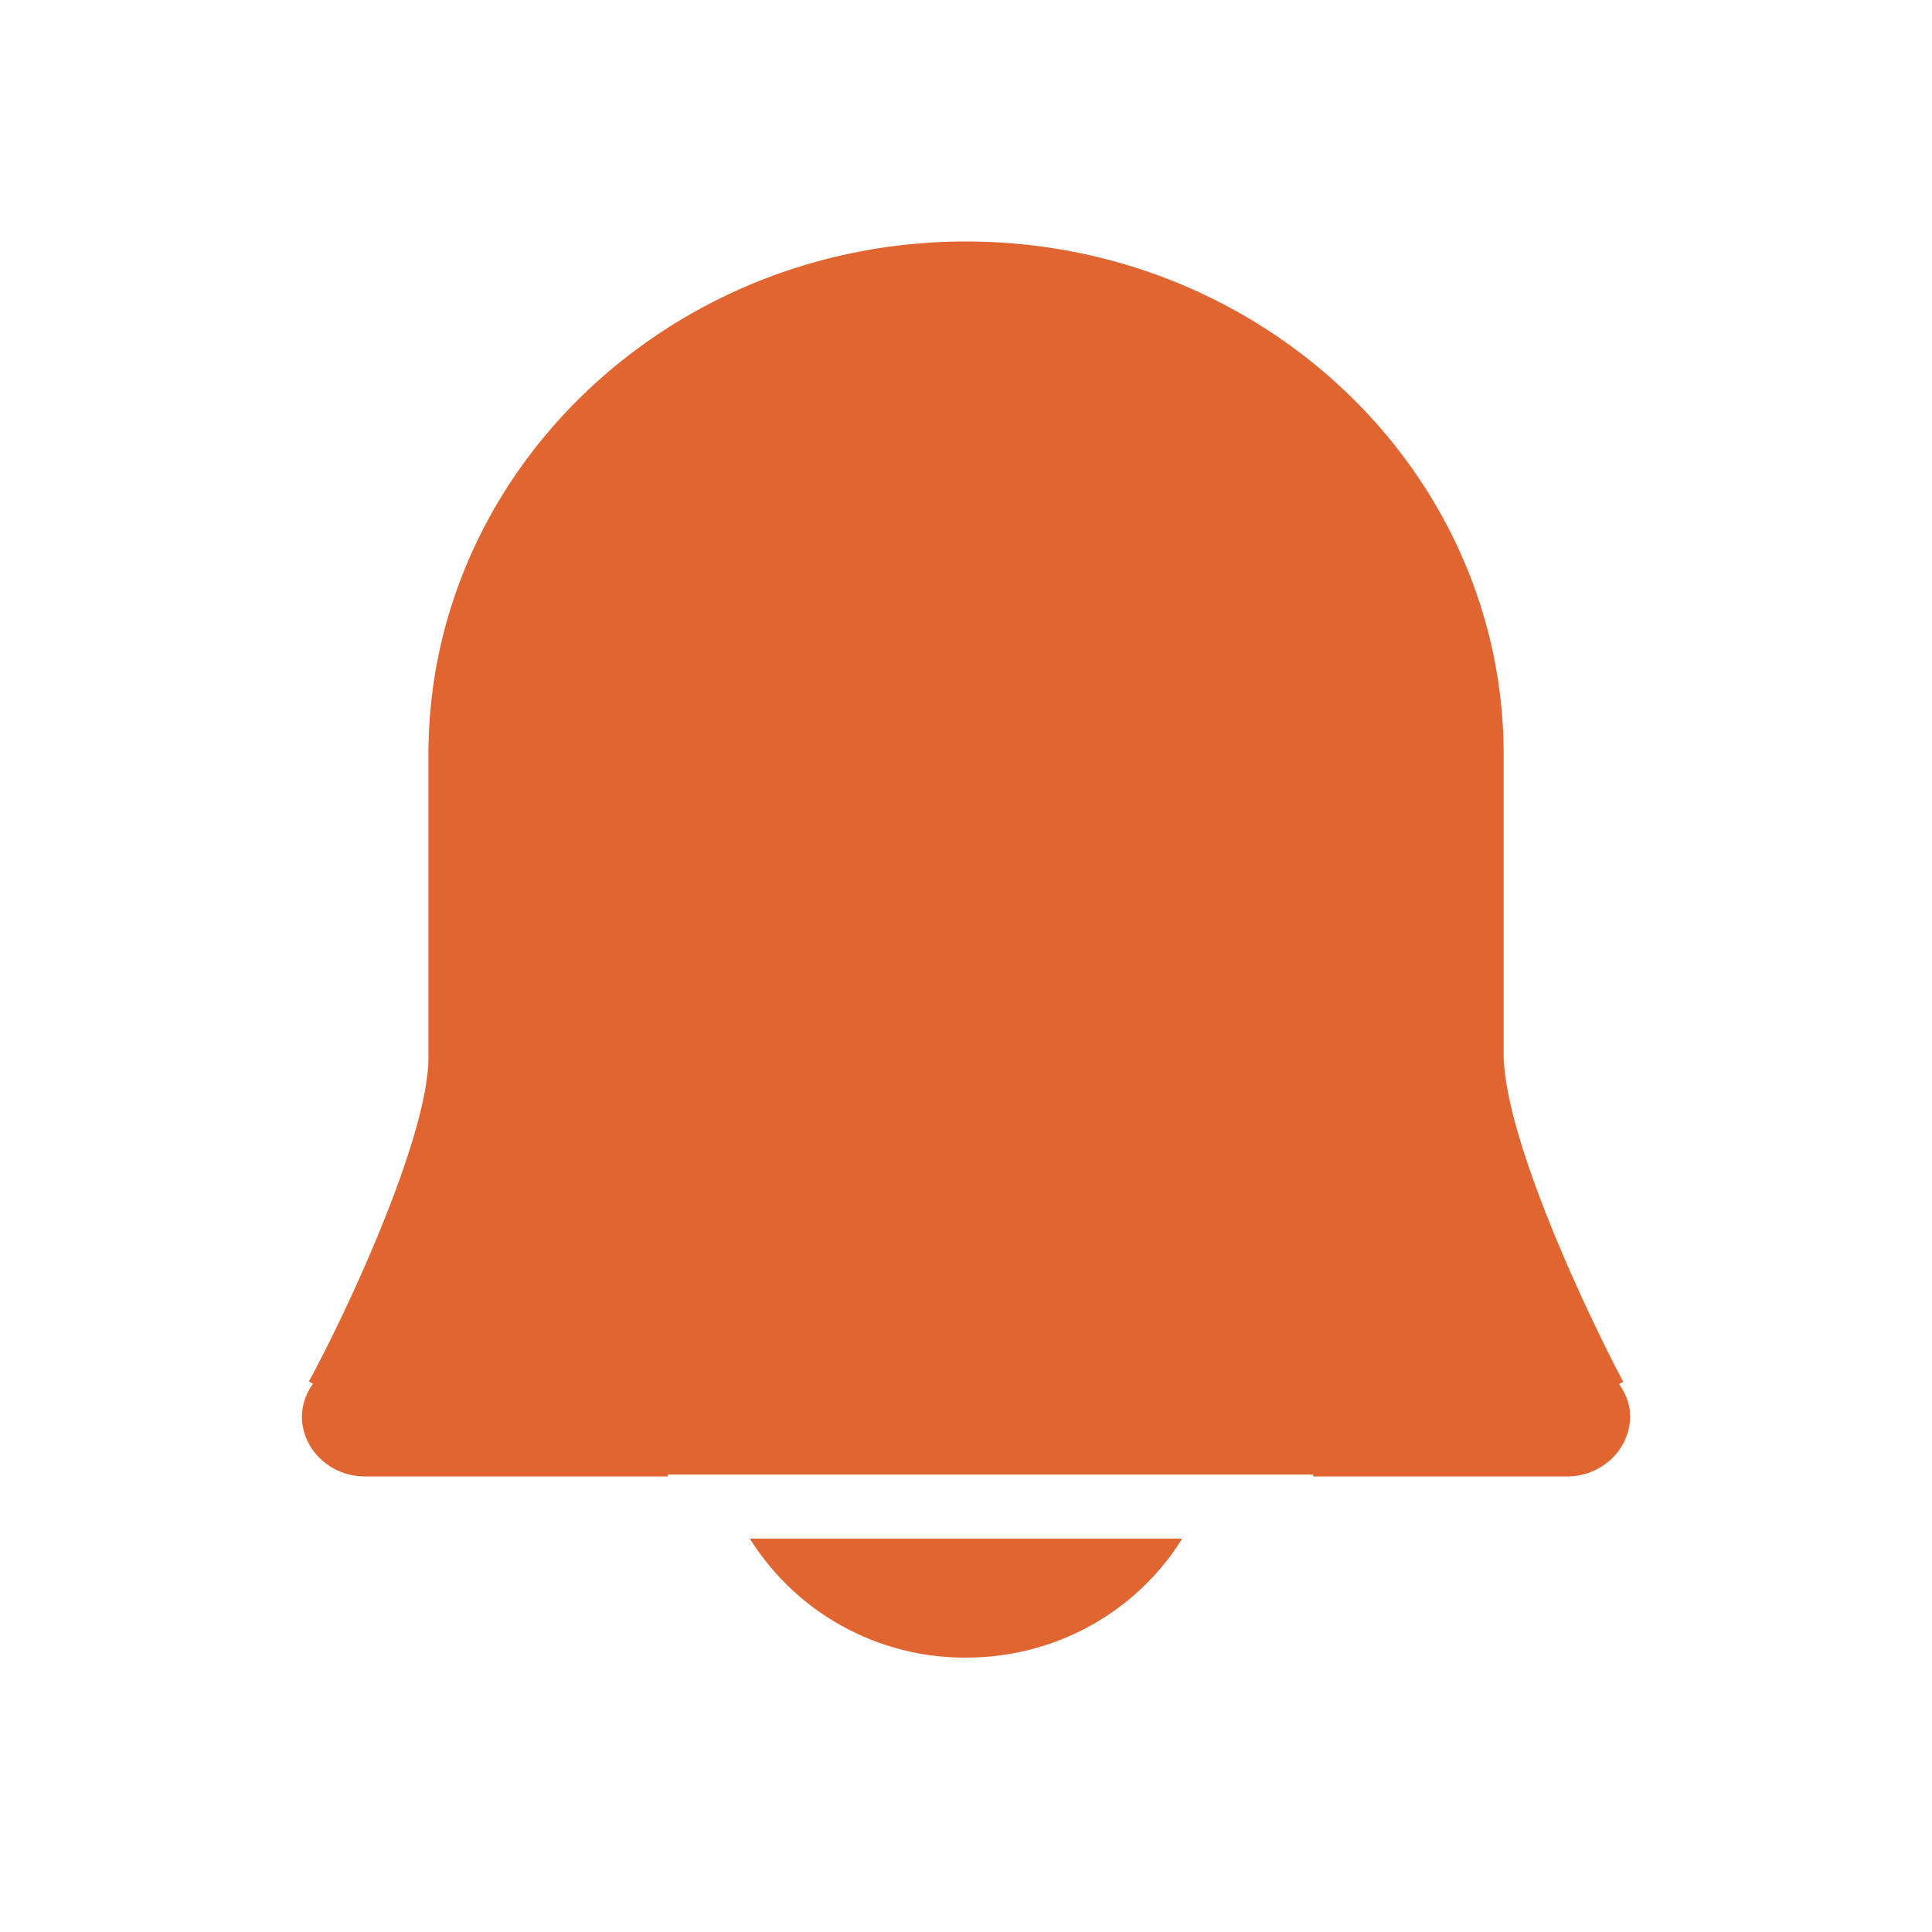 <?xml version="1.0" standalone="no"?><!DOCTYPE svg PUBLIC "-//W3C//DTD SVG 1.1//EN" "http://www.w3.org/Graphics/SVG/1.1/DTD/svg11.dtd"><svg t="1561609104099" class="icon" viewBox="0 0 1024 1024" version="1.1" xmlns="http://www.w3.org/2000/svg" p-id="5078" xmlns:xlink="http://www.w3.org/1999/xlink" width="200" height="200"><defs><style type="text/css"></style></defs><path d="M512 878.56c48.96 0 91.296-25.504 114.56-63.04h-229.12a134.304 134.304 0 0 0 114.56 63.04M858.144 733.504l2.24-1.088c-17.664-33.12-63.424-128.992-63.424-174.176v-158.336C796.96 249.984 669.12 128 512 128c-157.12 0-284.928 121.984-284.928 271.904v160.672c0 39.52-38.88 126.272-63.36 171.68l2.24 1.12a30.24 30.24 0 0 0-5.952 17.184c0 17.664 15.04 32 33.536 32h160.48v-1.056H696v1.056h134.496c18.496 0 33.504-14.336 33.504-32 0-6.4-2.464-12.032-5.856-17.056" p-id="5079" fill="#e16531"></path></svg>